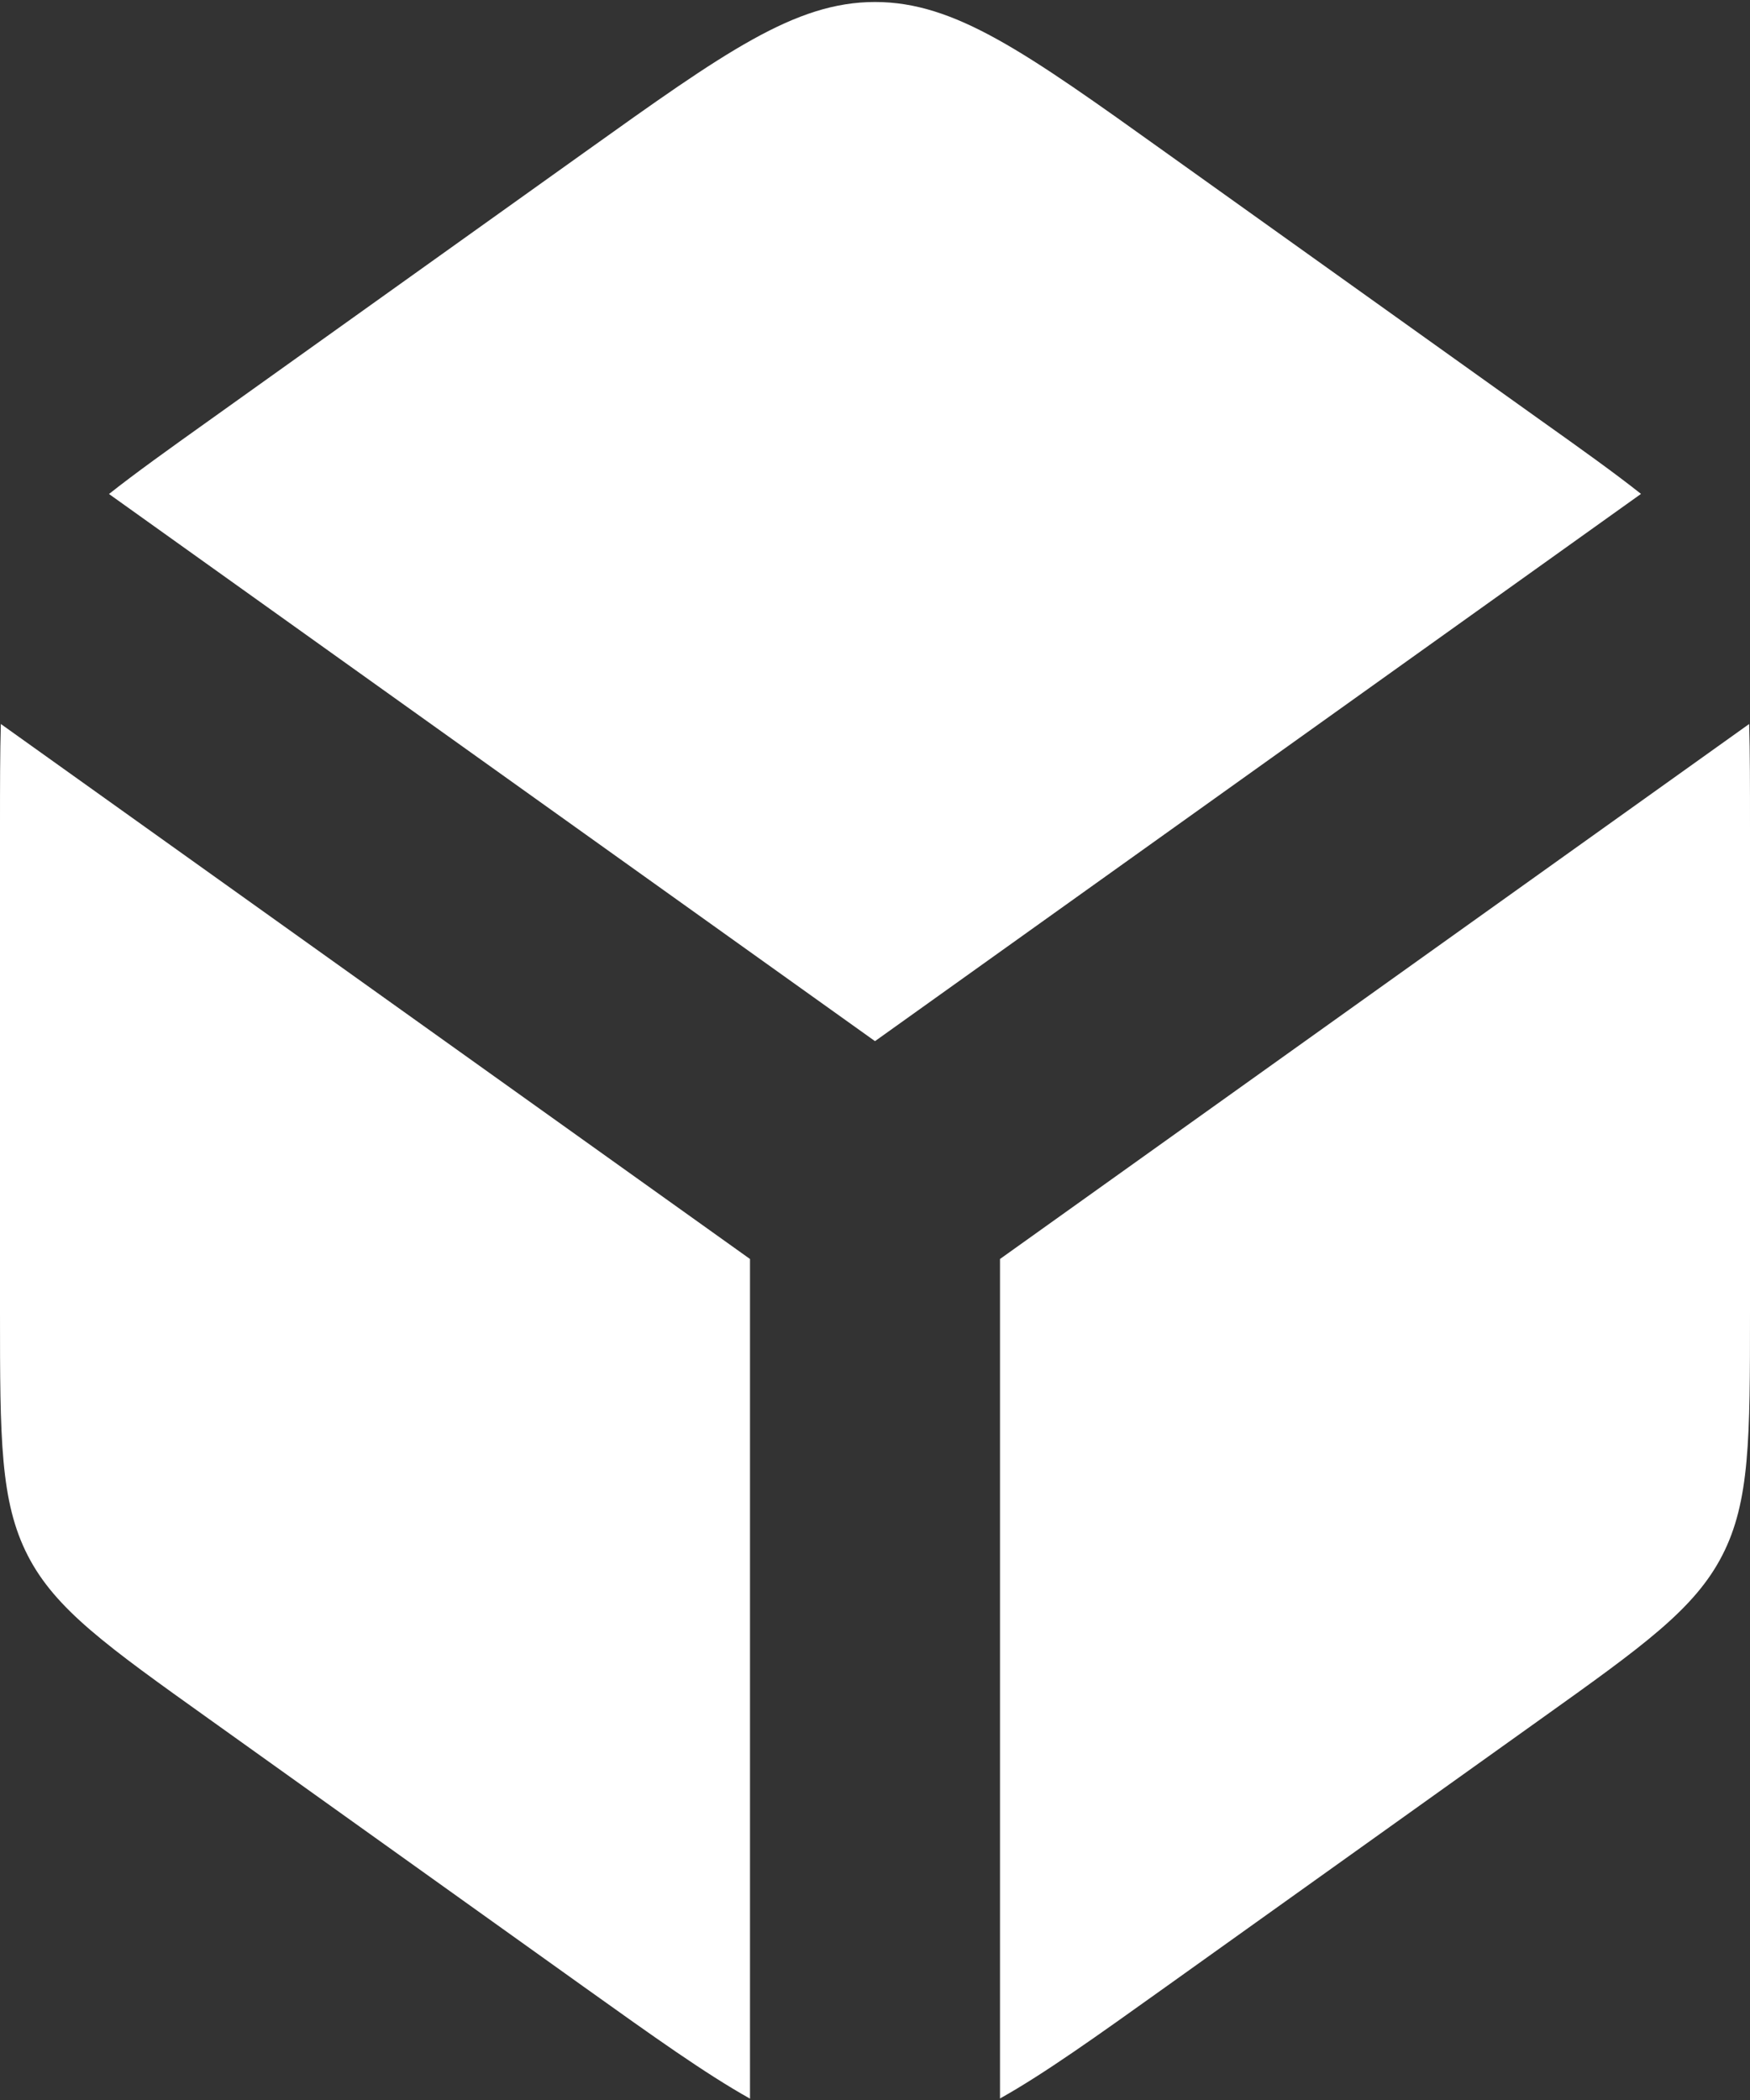 <svg xmlns="http://www.w3.org/2000/svg" width="35" height="42" viewBox="0 0 35 42" fill="none">
  <rect x="0" y="0" width="35" height="42" fill="#333333" stroke="none"/>
  <path fill-rule="evenodd" clip-rule="evenodd" d="M11.688 39.745L4.188 34.385C2.135 32.92 1.107 32.185 0.555 31.11C0.003 30.035 0 28.77 0 26.25V16.543C0 15.738 -7.63685e-08 15.063 0.017 14.48L15 25.18V41.973C14.107 41.473 13.068 40.73 11.688 39.745ZM20 41.97C20.892 41.47 21.933 40.725 23.312 39.74L30.812 34.383C32.865 32.918 33.892 32.183 34.445 31.108C34.998 30.033 35 28.77 35 26.25V16.543C35 15.738 35 15.063 34.983 14.48L20 25.18V41.97ZM32.82 9.878L17.5 20.823L2.18 9.88C2.71 9.46 3.368 8.99 4.188 8.405L11.688 3.048C14.495 1.043 15.9 0.04 17.5 0.04C19.1 0.04 20.505 1.04 23.312 3.048L30.812 8.405C31.635 8.99 32.29 9.458 32.82 9.878Z" fill="white"/>
</svg>